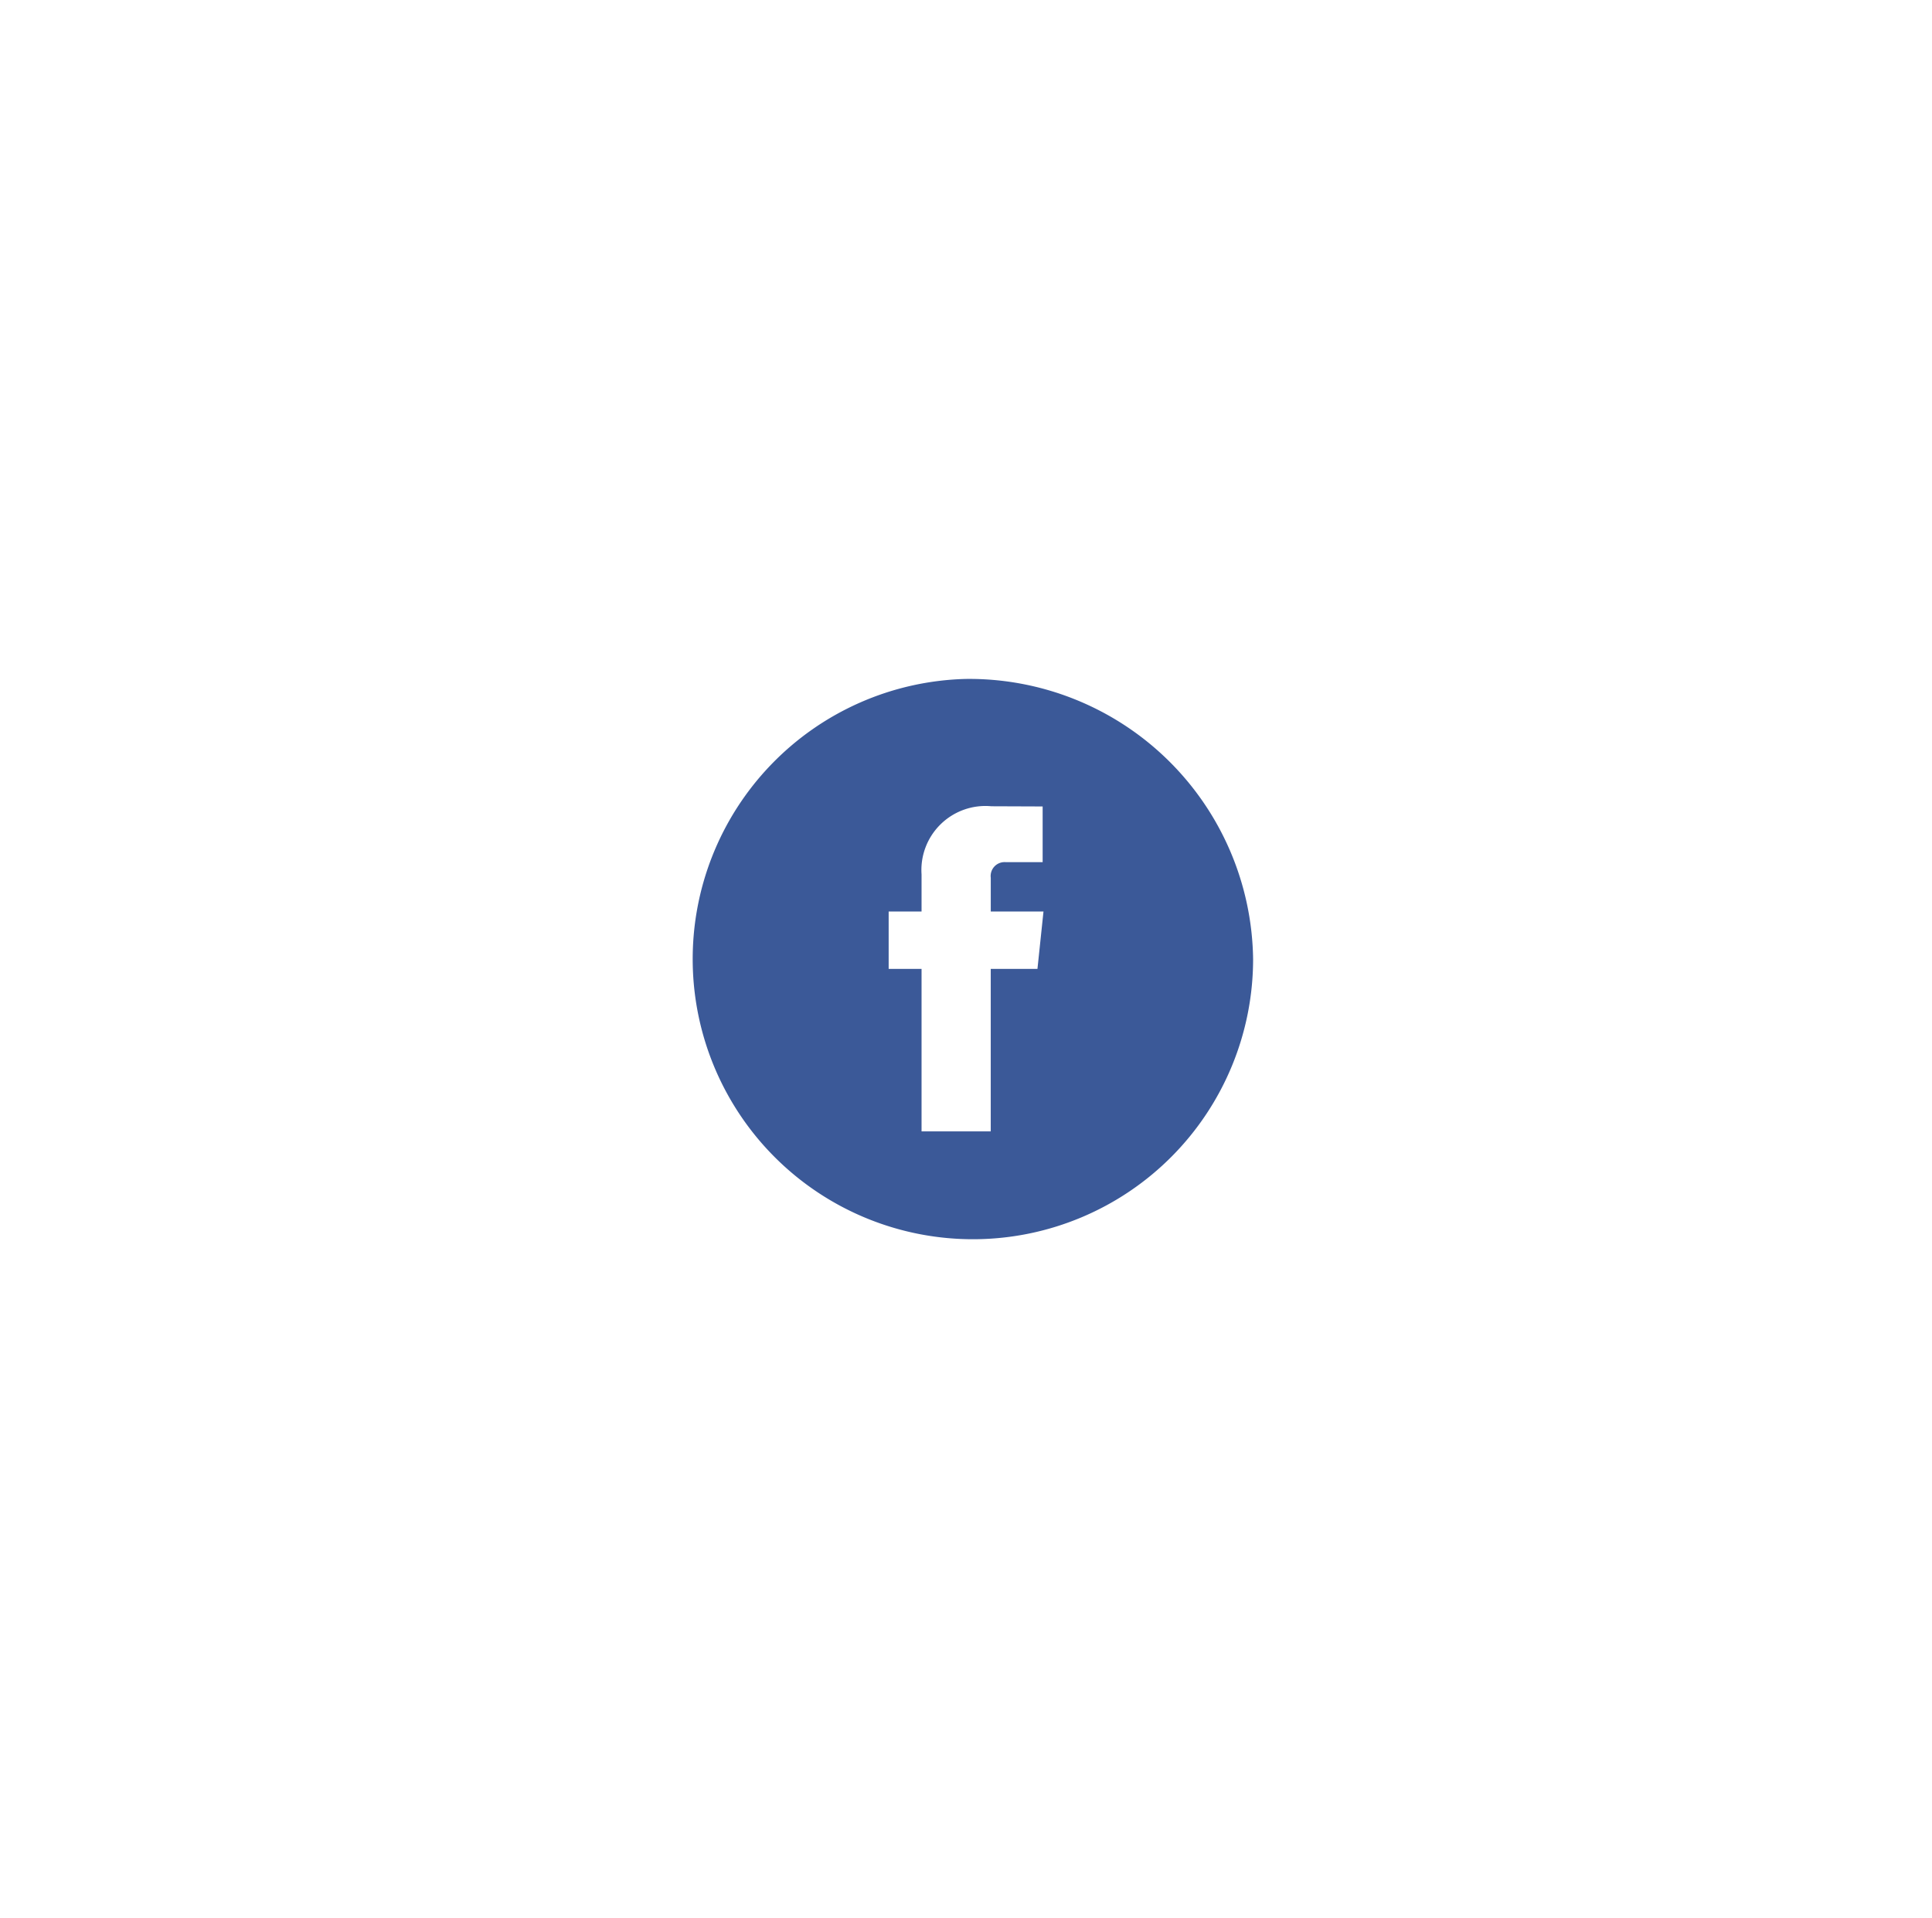 <svg xmlns="http://www.w3.org/2000/svg" xmlns:xlink="http://www.w3.org/1999/xlink" viewBox="0 0 89.634 88.993">
  <defs>
    <style>
      .cls-1 {
        fill: #3b5998;
      }

      .cls-2 {
        filter: url(#social_s_faceboook);
      }
    </style>
    <filter id="social_s_faceboook" x="0" y="0" width="89.634" height="88.993" filterUnits="userSpaceOnUse">
      <feOffset dy="10" input="SourceAlpha"/>
      <feGaussianBlur stdDeviation="10.5" result="blur"/>
      <feFlood flood-color="#5550ff" flood-opacity="0.2"/>
      <feComposite operator="in" in2="blur"/>
      <feComposite in="SourceGraphic"/>
    </filter>
  </defs>
  <g class="cls-2" transform="matrix(1, 0, 0, 1, 0, 0)">
    <path id="social_s_faceboook-2" data-name="social_s_faceboook" class="cls-1" d="M993.32,306a13,13,0,1,0,13.317,13A13.174,13.174,0,0,0,993.32,306Zm3.312,13.454h-2.167v7.537h-3.21v-7.537h-1.526v-2.664h1.526V315.07a2.97,2.97,0,0,1,3.24-3.162l2.378.009V314.5h-1.727a.645.645,0,0,0-.68.725v1.565h2.446Z" transform="translate(-948.5 -284.5)"/>
  </g>
</svg>
